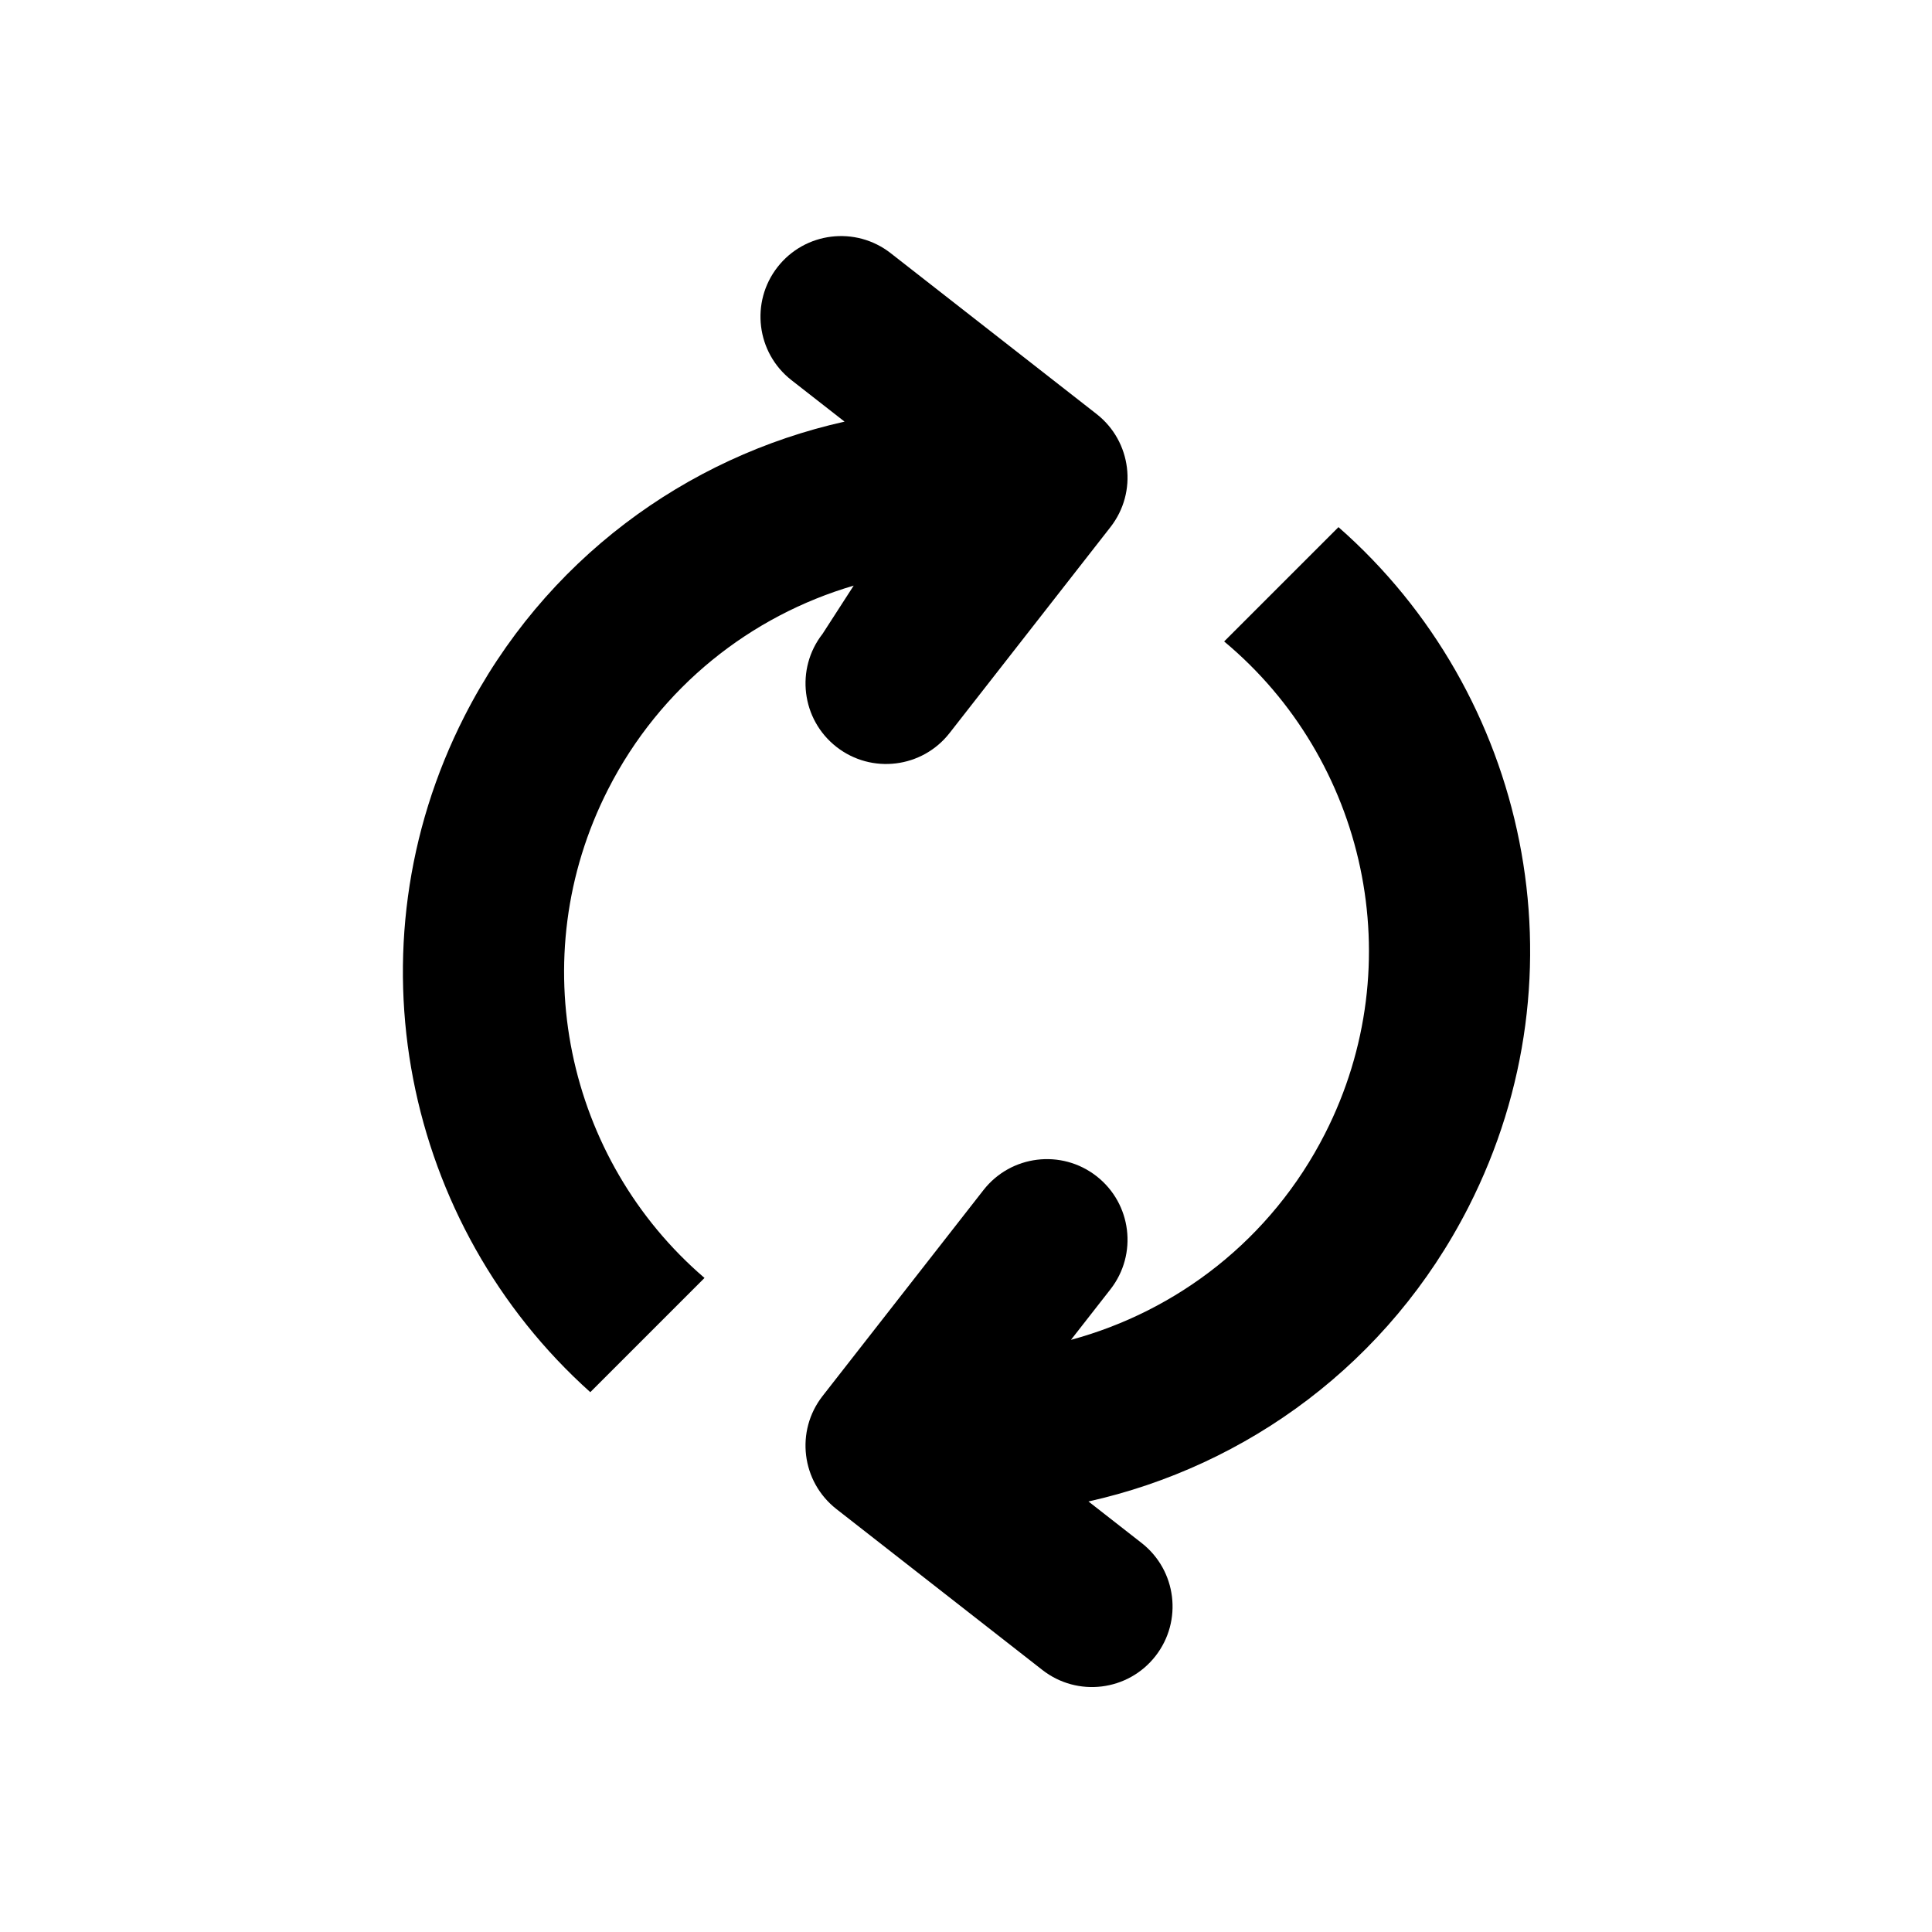 <!-- Generated by IcoMoon.io -->
<svg version="1.1" xmlns="http://www.w3.org/2000/svg" width="720" height="720" viewBox="0 0 720 720">
<title>sync</title>
<path fill="black" d="M289.773 99.519c10.211-13.069 29.081-15.386 42.15-5.176l76.734 59.949c13.069 10.211 15.384 29.082 5.174 42.152l-59.947 76.733c-10.213 13.069-29.083 15.386-42.152 5.176s-15.386-29.082-5.177-42.152l11.591-17.956c-38.263 11.228-71.999 37.581-91.531 75.914-32.101 63.003-15.469 138.021 35.935 182.095l-42.567 42.569c-69.267-62.068-91.1-165.143-46.879-251.931 29.62-58.132 82.572-96.585 141.638-109.761l-19.792-15.462c-13.069-10.211-15.386-29.082-5.176-42.152zM399.12 499.318l14.711-18.828c10.21-13.069 7.895-31.942-5.174-42.152s-31.942-7.892-42.152 5.177l-59.951 76.731c-10.209 13.069-7.893 31.942 5.177 42.152l76.731 59.951c13.069 10.21 31.942 7.892 42.152-5.177s7.895-31.939-5.177-42.152l-19.795-15.465c59.067-13.177 112.025-51.63 141.645-109.763 44.558-87.451 22.048-191.439-48.476-253.346l-42.605 42.604c52.683 43.876 70.007 119.81 37.567 183.476-20.059 39.375-55.107 66.106-94.652 76.794z"></path>
</svg>
